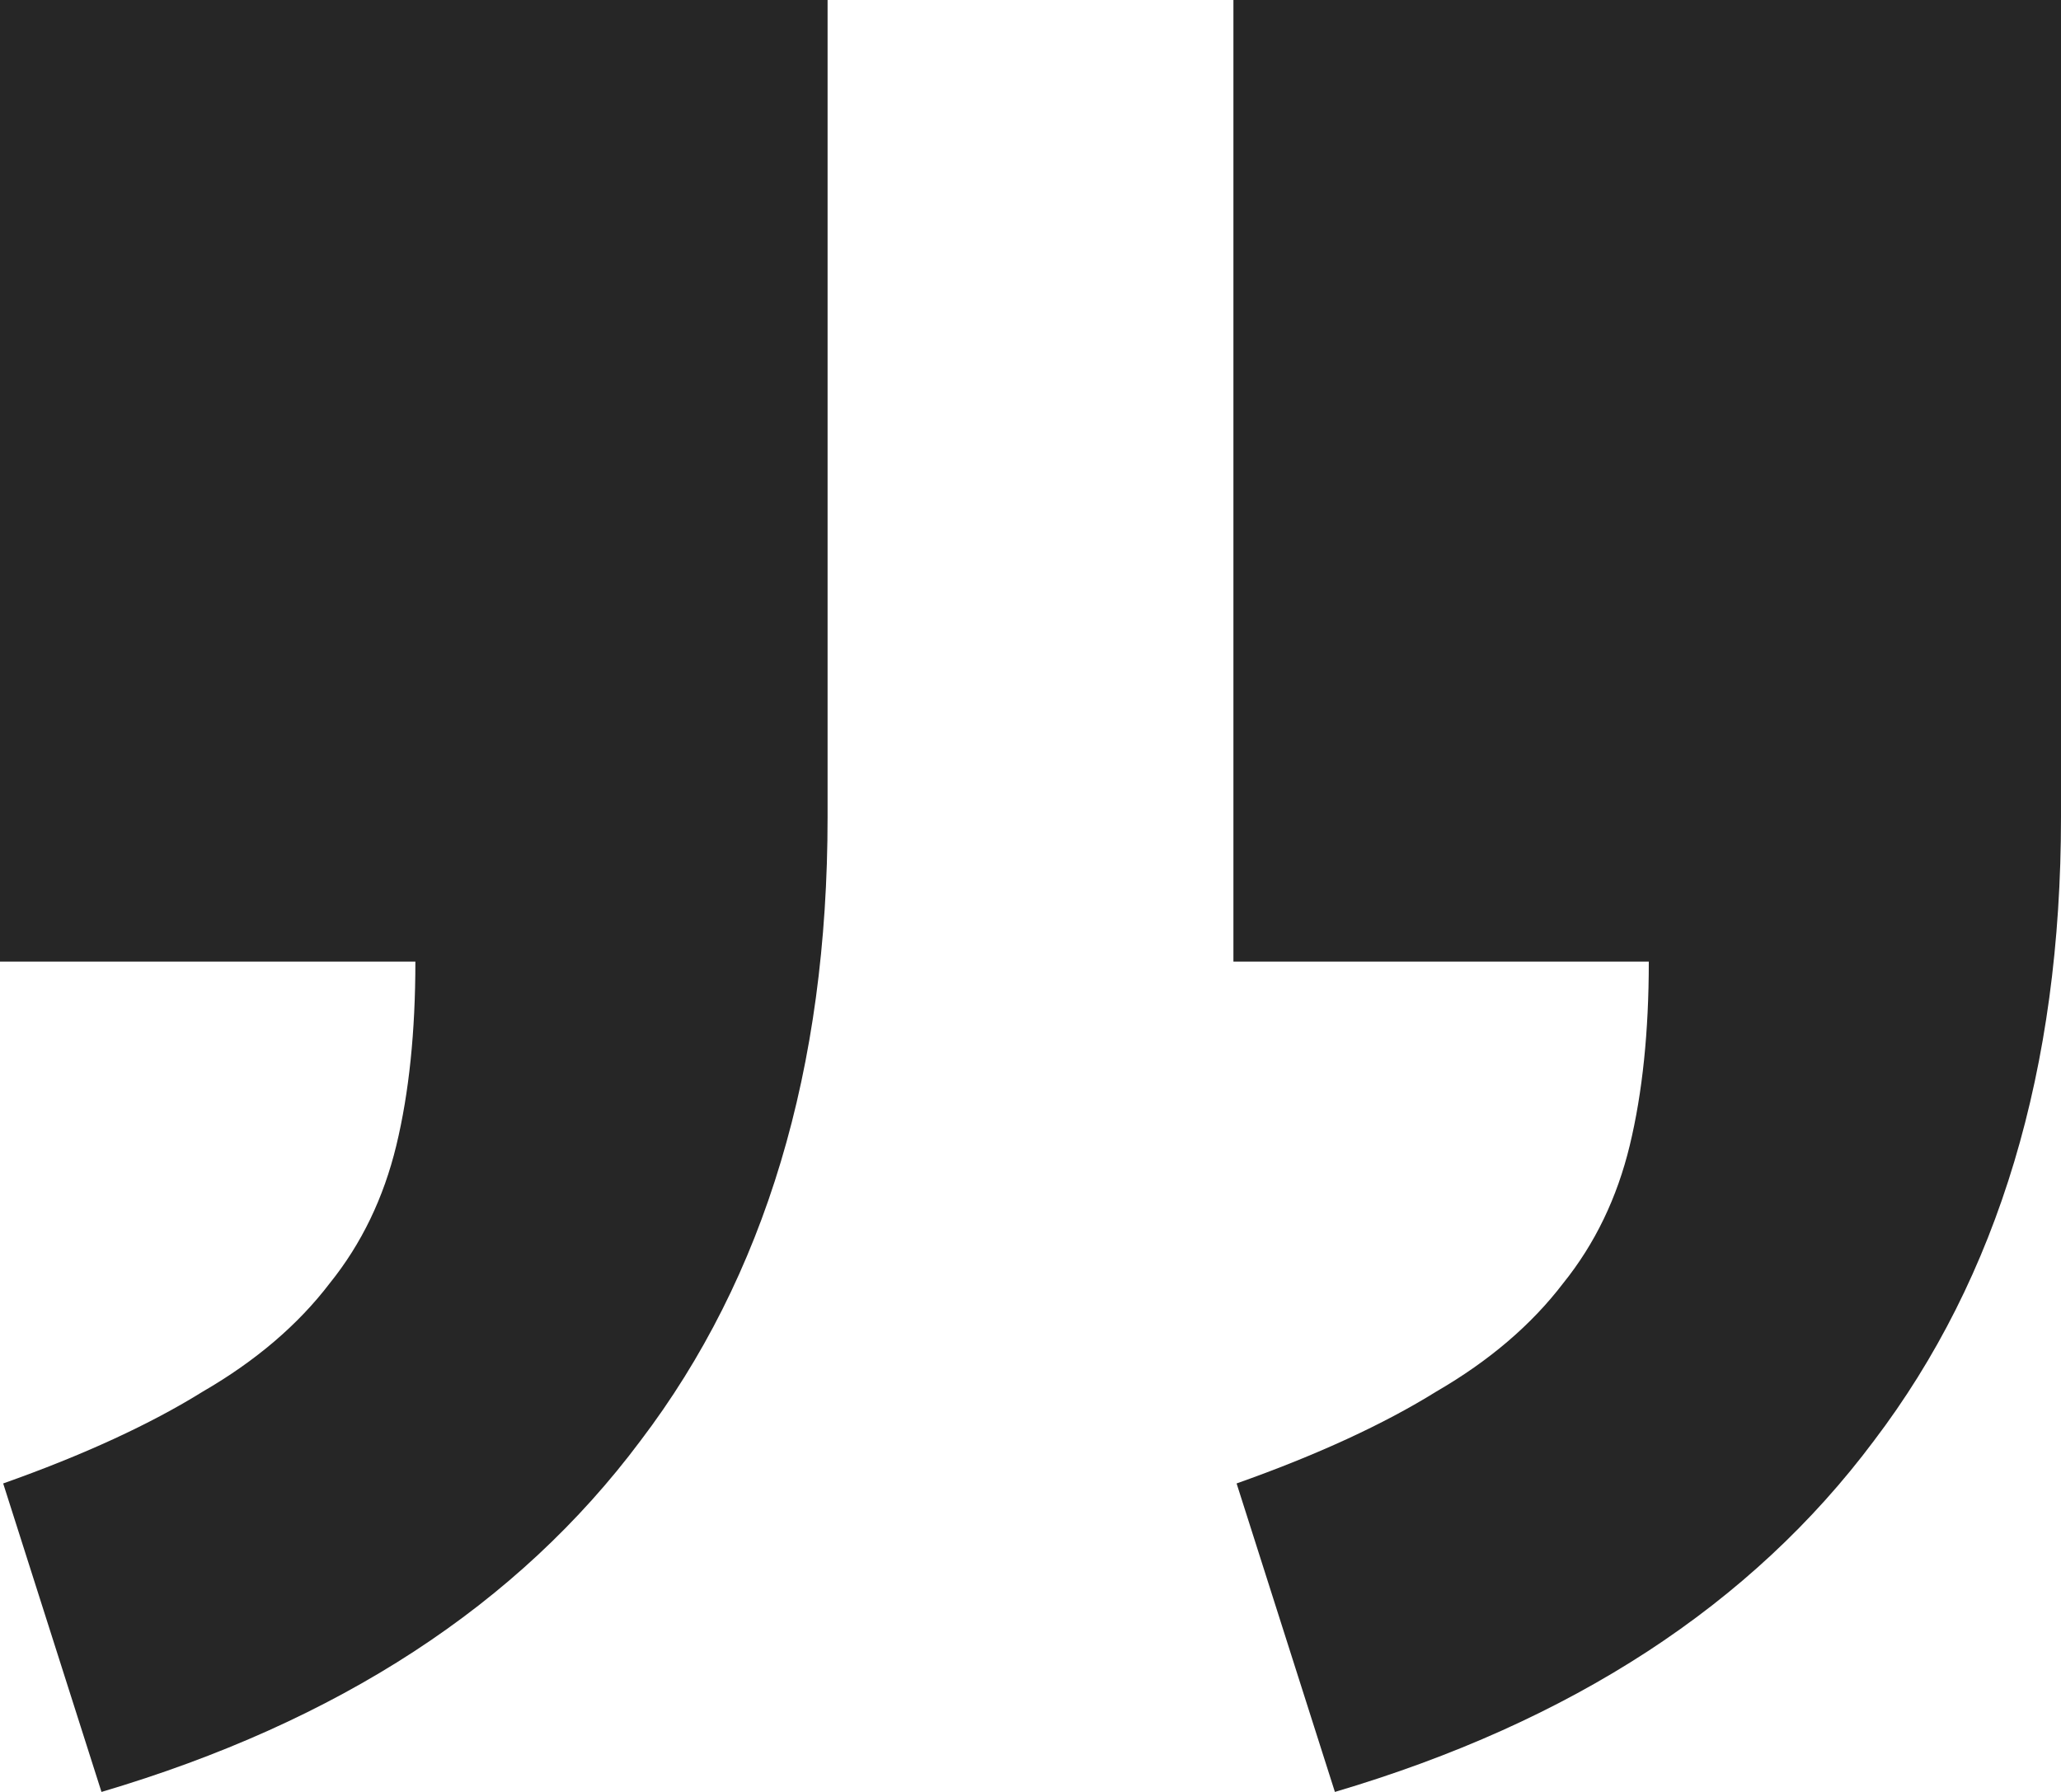 <svg width="46" height="40" viewBox="0 0 46 40" fill="none" xmlns="http://www.w3.org/2000/svg">
<path d="M0 0H18.471V18.242C18.471 23.858 17.079 28.498 14.295 32.161C11.559 35.824 7.549 38.437 2.265 40L0.071 33.114C1.864 32.479 3.35 31.795 4.529 31.062C5.709 30.378 6.652 29.573 7.36 28.645C8.068 27.766 8.563 26.74 8.846 25.568C9.129 24.396 9.271 23.028 9.271 21.465H0V0ZM27.529 0H46V18.242C46 23.858 44.608 28.498 41.825 32.161C39.088 35.824 35.078 38.437 29.794 40L27.6 33.114C29.393 32.479 30.879 31.795 32.059 31.062C33.238 30.378 34.181 29.573 34.889 28.645C35.597 27.766 36.092 26.74 36.375 25.568C36.658 24.396 36.8 23.028 36.8 21.465H27.529V0Z" fill="#262626"/>
</svg>
